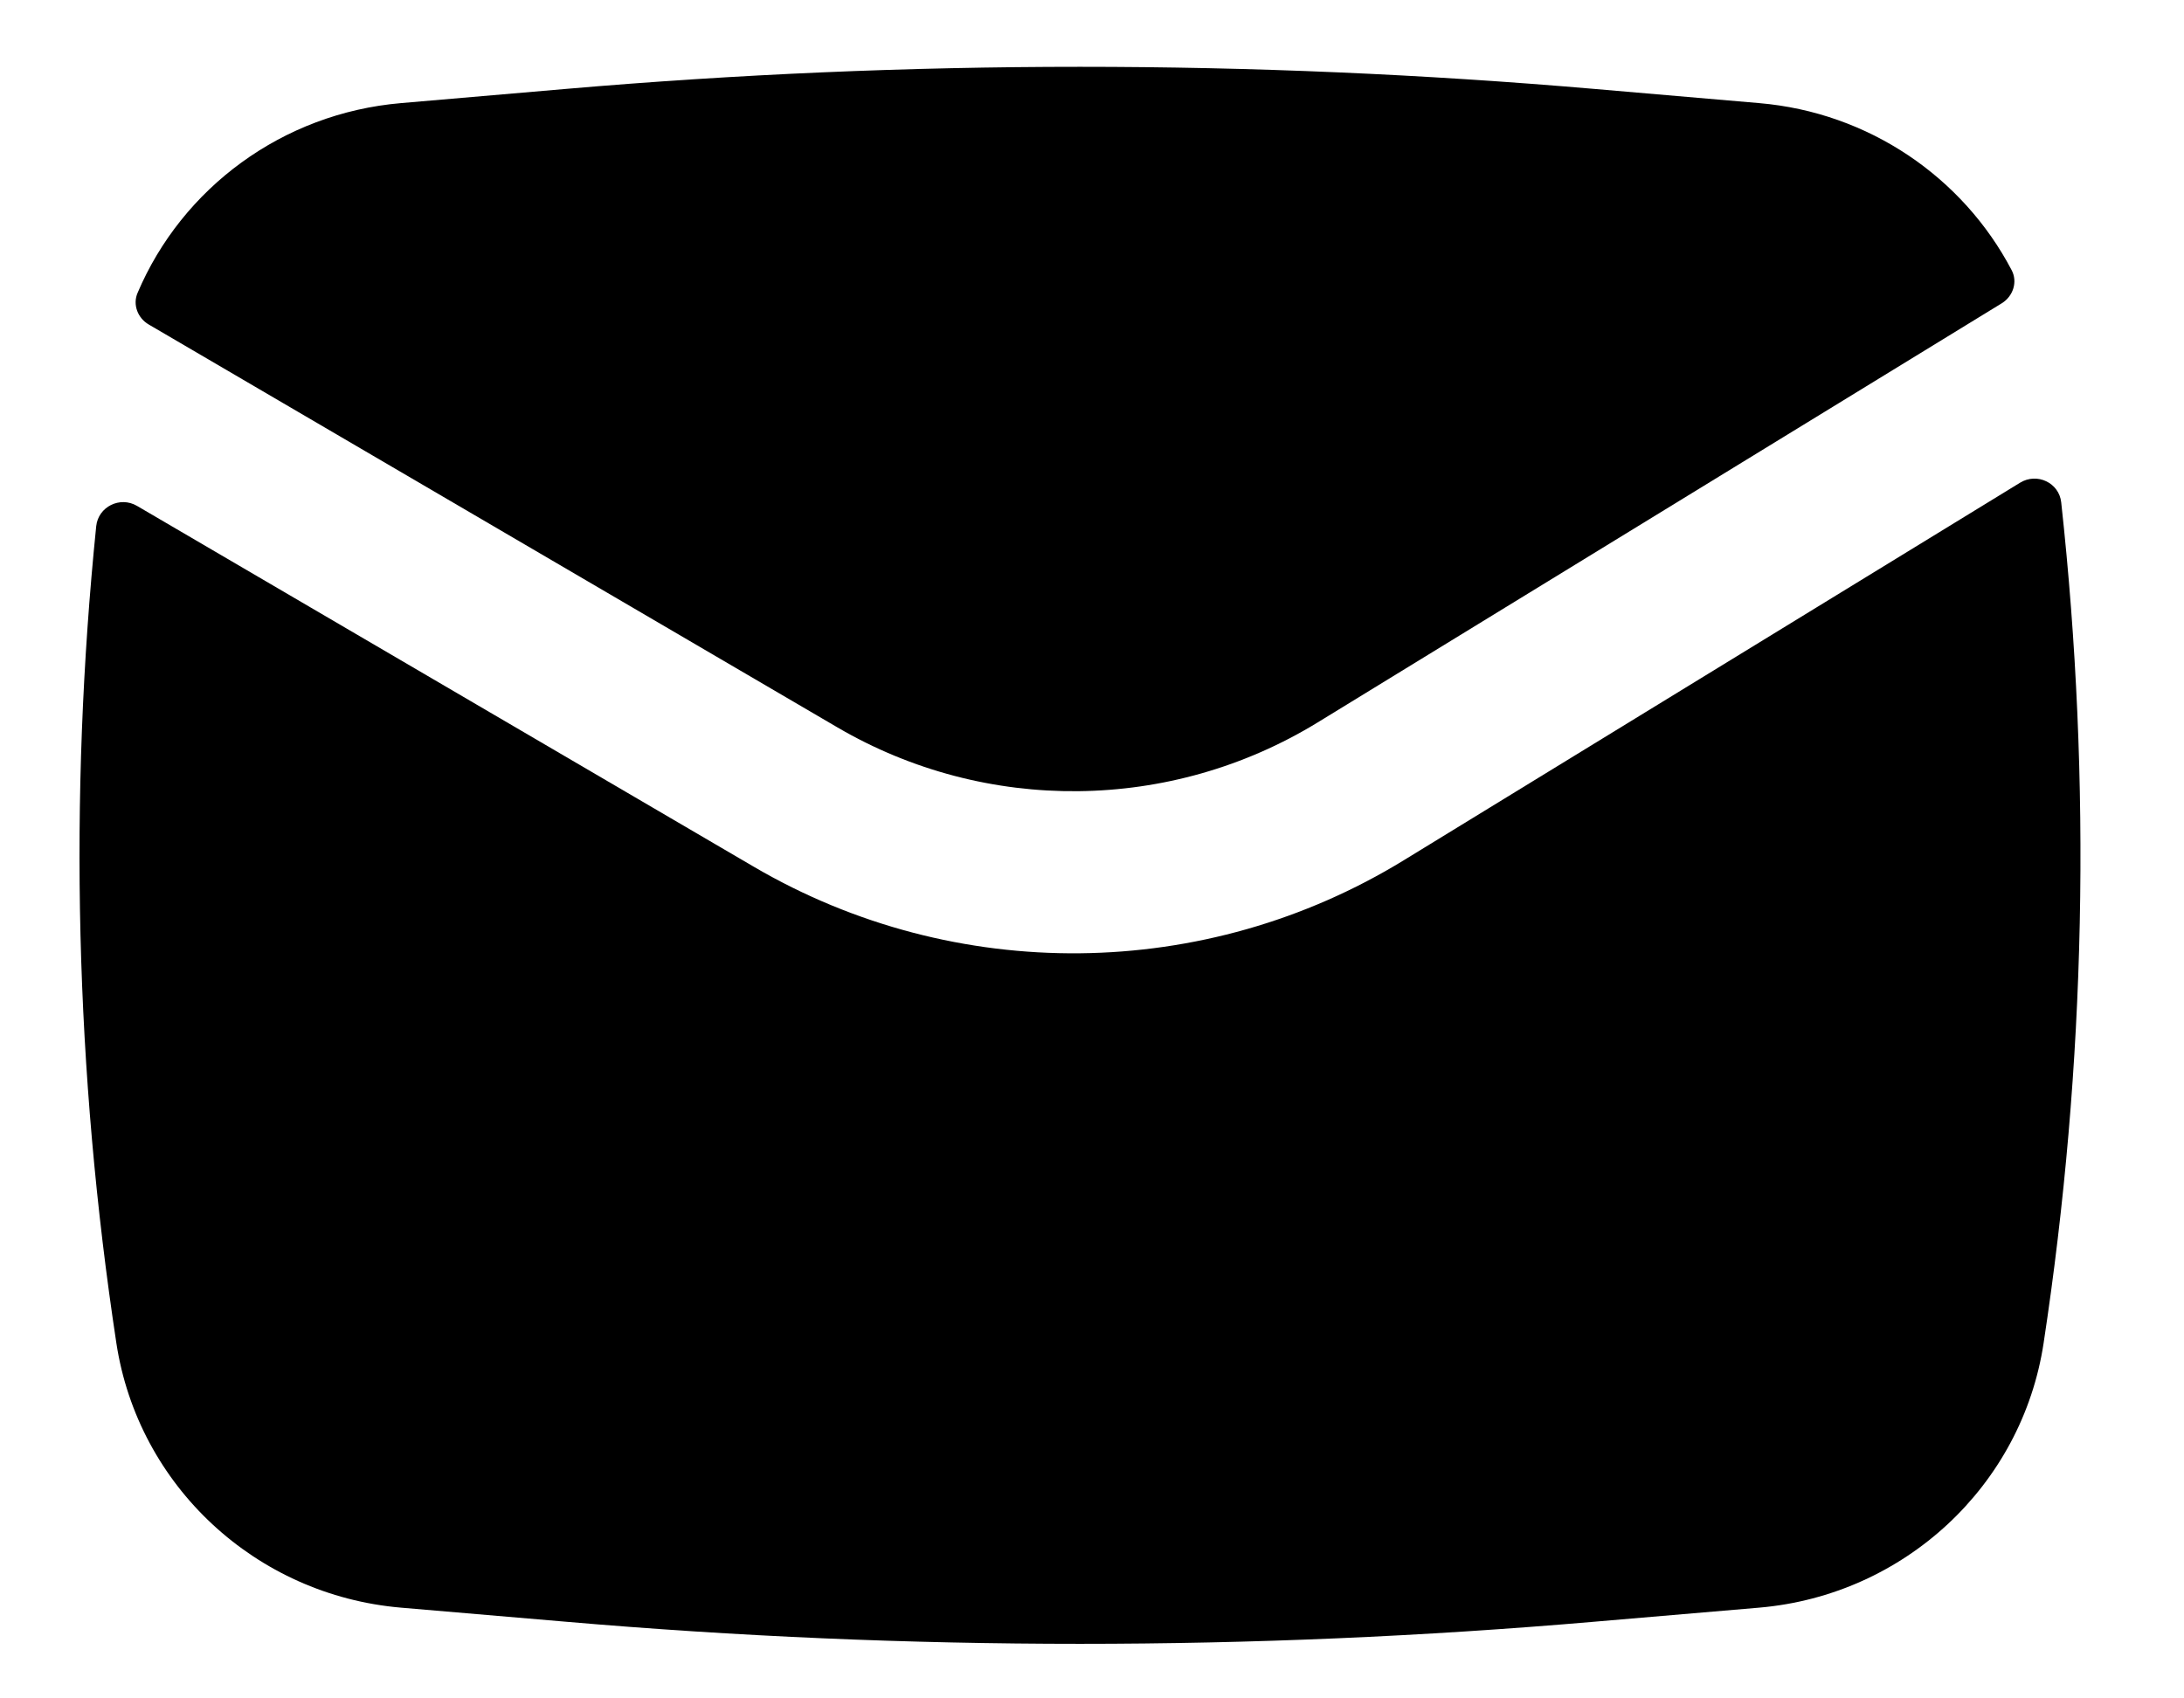 <svg width="18" height="14" viewBox="0 0 18 14" fill="none" xmlns="http://www.w3.org/2000/svg">
<path d="M4.663 0.733C7.483 0.49 10.319 0.49 13.14 0.733L14.499 0.85C15.403 0.927 16.178 1.462 16.579 2.226C16.631 2.323 16.592 2.442 16.498 2.5L10.86 5.955C9.651 6.696 8.126 6.712 6.902 5.996L1.226 2.675C1.135 2.622 1.092 2.511 1.134 2.414C1.501 1.55 2.327 0.934 3.304 0.85L4.663 0.733Z" fill="black"/>
<path d="M1.129 4.17C0.989 4.088 0.81 4.177 0.793 4.337C0.565 6.578 0.62 8.84 0.959 11.071C1.138 12.247 2.107 13.149 3.304 13.252L4.663 13.368C7.483 13.611 10.319 13.611 13.14 13.368L14.499 13.252C15.695 13.149 16.665 12.247 16.843 11.071C17.192 8.775 17.24 6.446 16.988 4.141C16.971 3.98 16.789 3.893 16.649 3.979L11.57 7.091C9.934 8.094 7.872 8.115 6.215 7.146L1.129 4.17Z" fill="black"/>
</svg>
